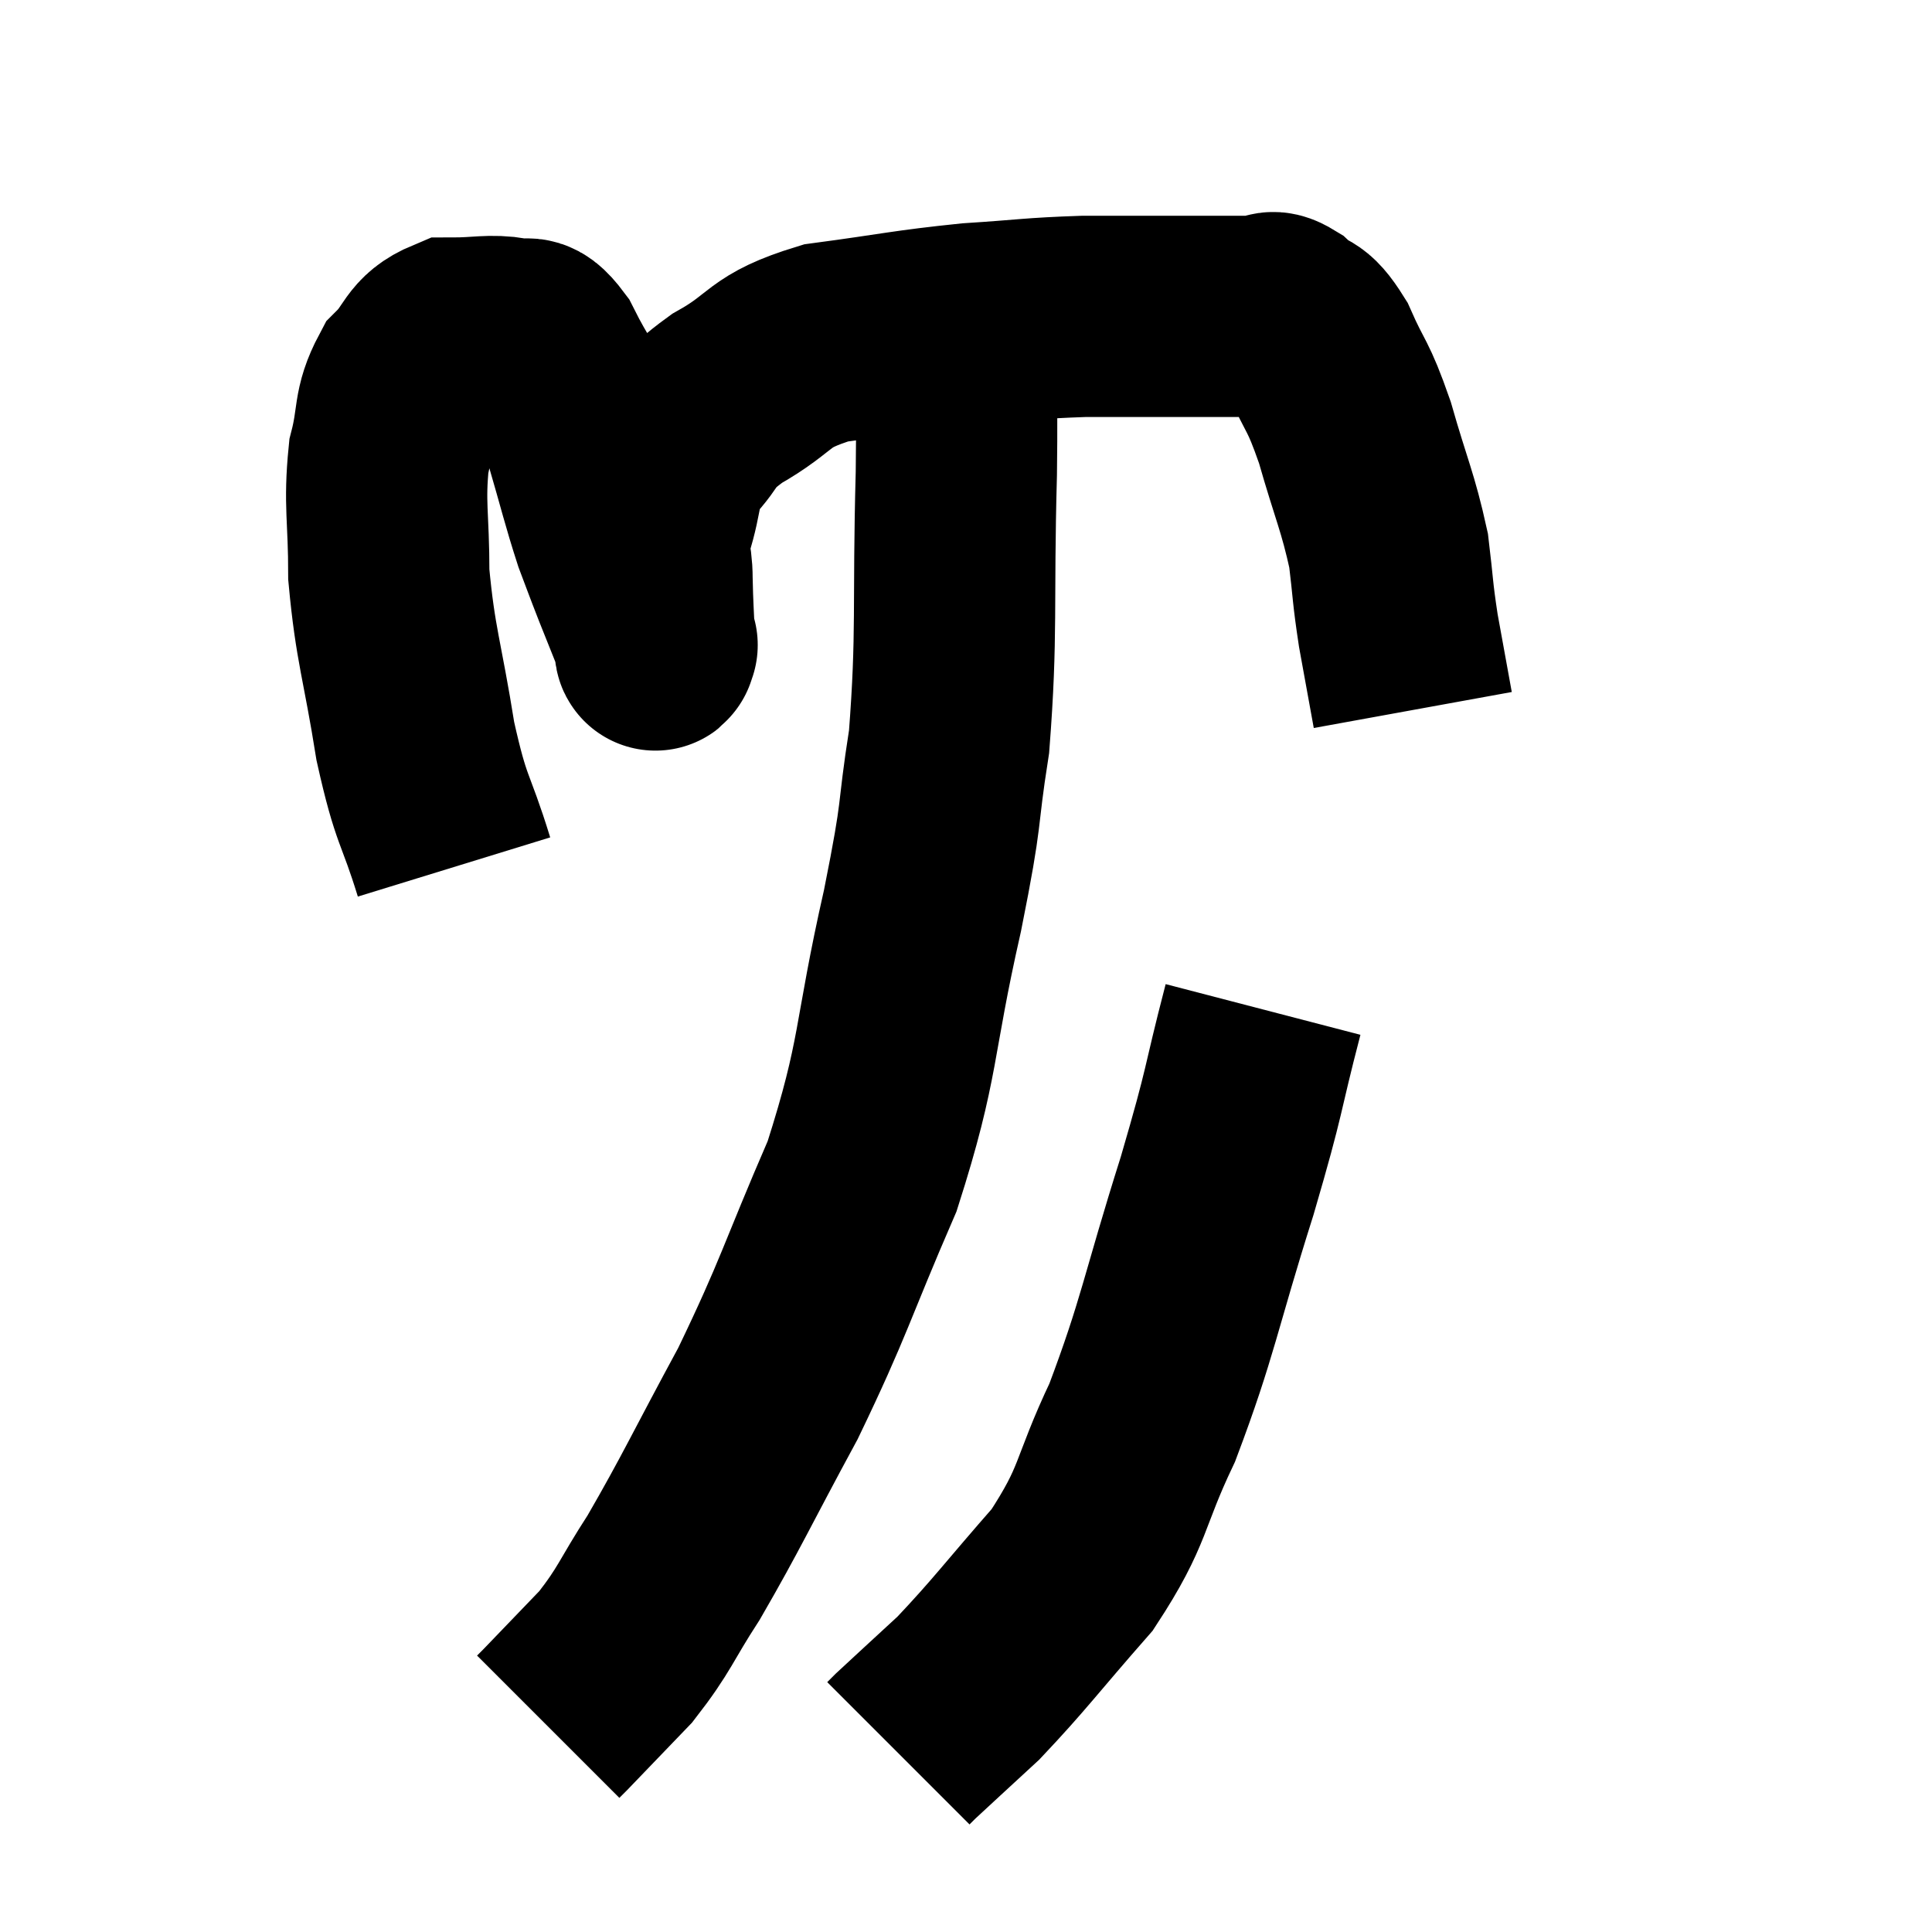<svg width="48" height="48" viewBox="0 0 48 48" xmlns="http://www.w3.org/2000/svg"><path d="M 11.28 21.54 C 10.8 19.98, 10.725 20.235, 10.32 18.42 C 9.99 16.35, 9.825 16.05, 9.66 14.28 C 9.66 12.81, 9.54 12.54, 9.66 11.34 C 9.9 10.41, 9.75 10.215, 10.14 9.48 C 10.68 8.94, 10.575 8.67, 11.22 8.4 C 11.97 8.4, 12.15 8.31, 12.72 8.4 C 13.11 8.58, 13.05 8.16, 13.5 8.76 C 14.01 9.78, 14.085 9.675, 14.52 10.8 C 14.88 12.03, 14.94 12.33, 15.24 13.26 C 15.48 13.89, 15.45 13.83, 15.72 14.52 C 16.02 15.27, 16.17 15.645, 16.32 16.02 C 16.32 16.02, 16.32 16.02, 16.32 16.02 C 16.32 16.02, 16.335 16.035, 16.32 16.02 C 16.29 15.99, 16.29 16.365, 16.26 15.96 C 16.23 15.18, 16.215 15.12, 16.2 14.4 C 16.2 13.74, 16.05 13.875, 16.2 13.08 C 16.5 12.15, 16.335 12.015, 16.8 11.22 C 17.43 10.56, 17.13 10.575, 18.06 9.9 C 19.29 9.21, 19.005 8.985, 20.52 8.52 C 22.32 8.28, 22.515 8.205, 24.12 8.04 C 25.53 7.95, 25.605 7.905, 26.94 7.86 C 28.2 7.86, 28.35 7.86, 29.46 7.86 C 30.42 7.86, 30.78 7.86, 31.38 7.86 C 31.62 7.86, 31.515 7.65, 31.86 7.86 C 32.31 8.28, 32.31 7.98, 32.76 8.7 C 33.21 9.72, 33.225 9.495, 33.66 10.74 C 34.08 12.21, 34.23 12.45, 34.5 13.68 C 34.62 14.67, 34.59 14.67, 34.74 15.66 C 34.92 16.65, 35.01 17.145, 35.1 17.64 L 35.1 17.64" fill="none" stroke="black" stroke-width="5"></path><path d="M 23.7 8.28 C 23.73 10.02, 23.79 9.225, 23.76 11.76 C 23.67 15.09, 23.79 15.705, 23.58 18.42 C 23.25 20.52, 23.46 19.92, 22.92 22.62 C 22.17 25.92, 22.38 26.22, 21.42 29.22 C 20.25 31.92, 20.25 32.19, 19.08 34.62 C 17.91 36.78, 17.685 37.305, 16.74 38.94 C 16.02 40.05, 16.035 40.215, 15.3 41.16 C 14.55 41.94, 14.22 42.285, 13.8 42.72 L 13.62 42.9" fill="none" stroke="black" stroke-width="5"></path><path d="M 31.38 25.08 C 30.81 27.27, 30.99 26.895, 30.24 29.46 C 29.31 32.4, 29.28 32.955, 28.38 35.34 C 27.51 37.17, 27.72 37.35, 26.64 39 C 25.35 40.47, 25.095 40.845, 24.06 41.94 C 23.28 42.66, 22.935 42.975, 22.5 43.38 L 22.32 43.56" fill="none" stroke="black" stroke-width="5"></path></svg>